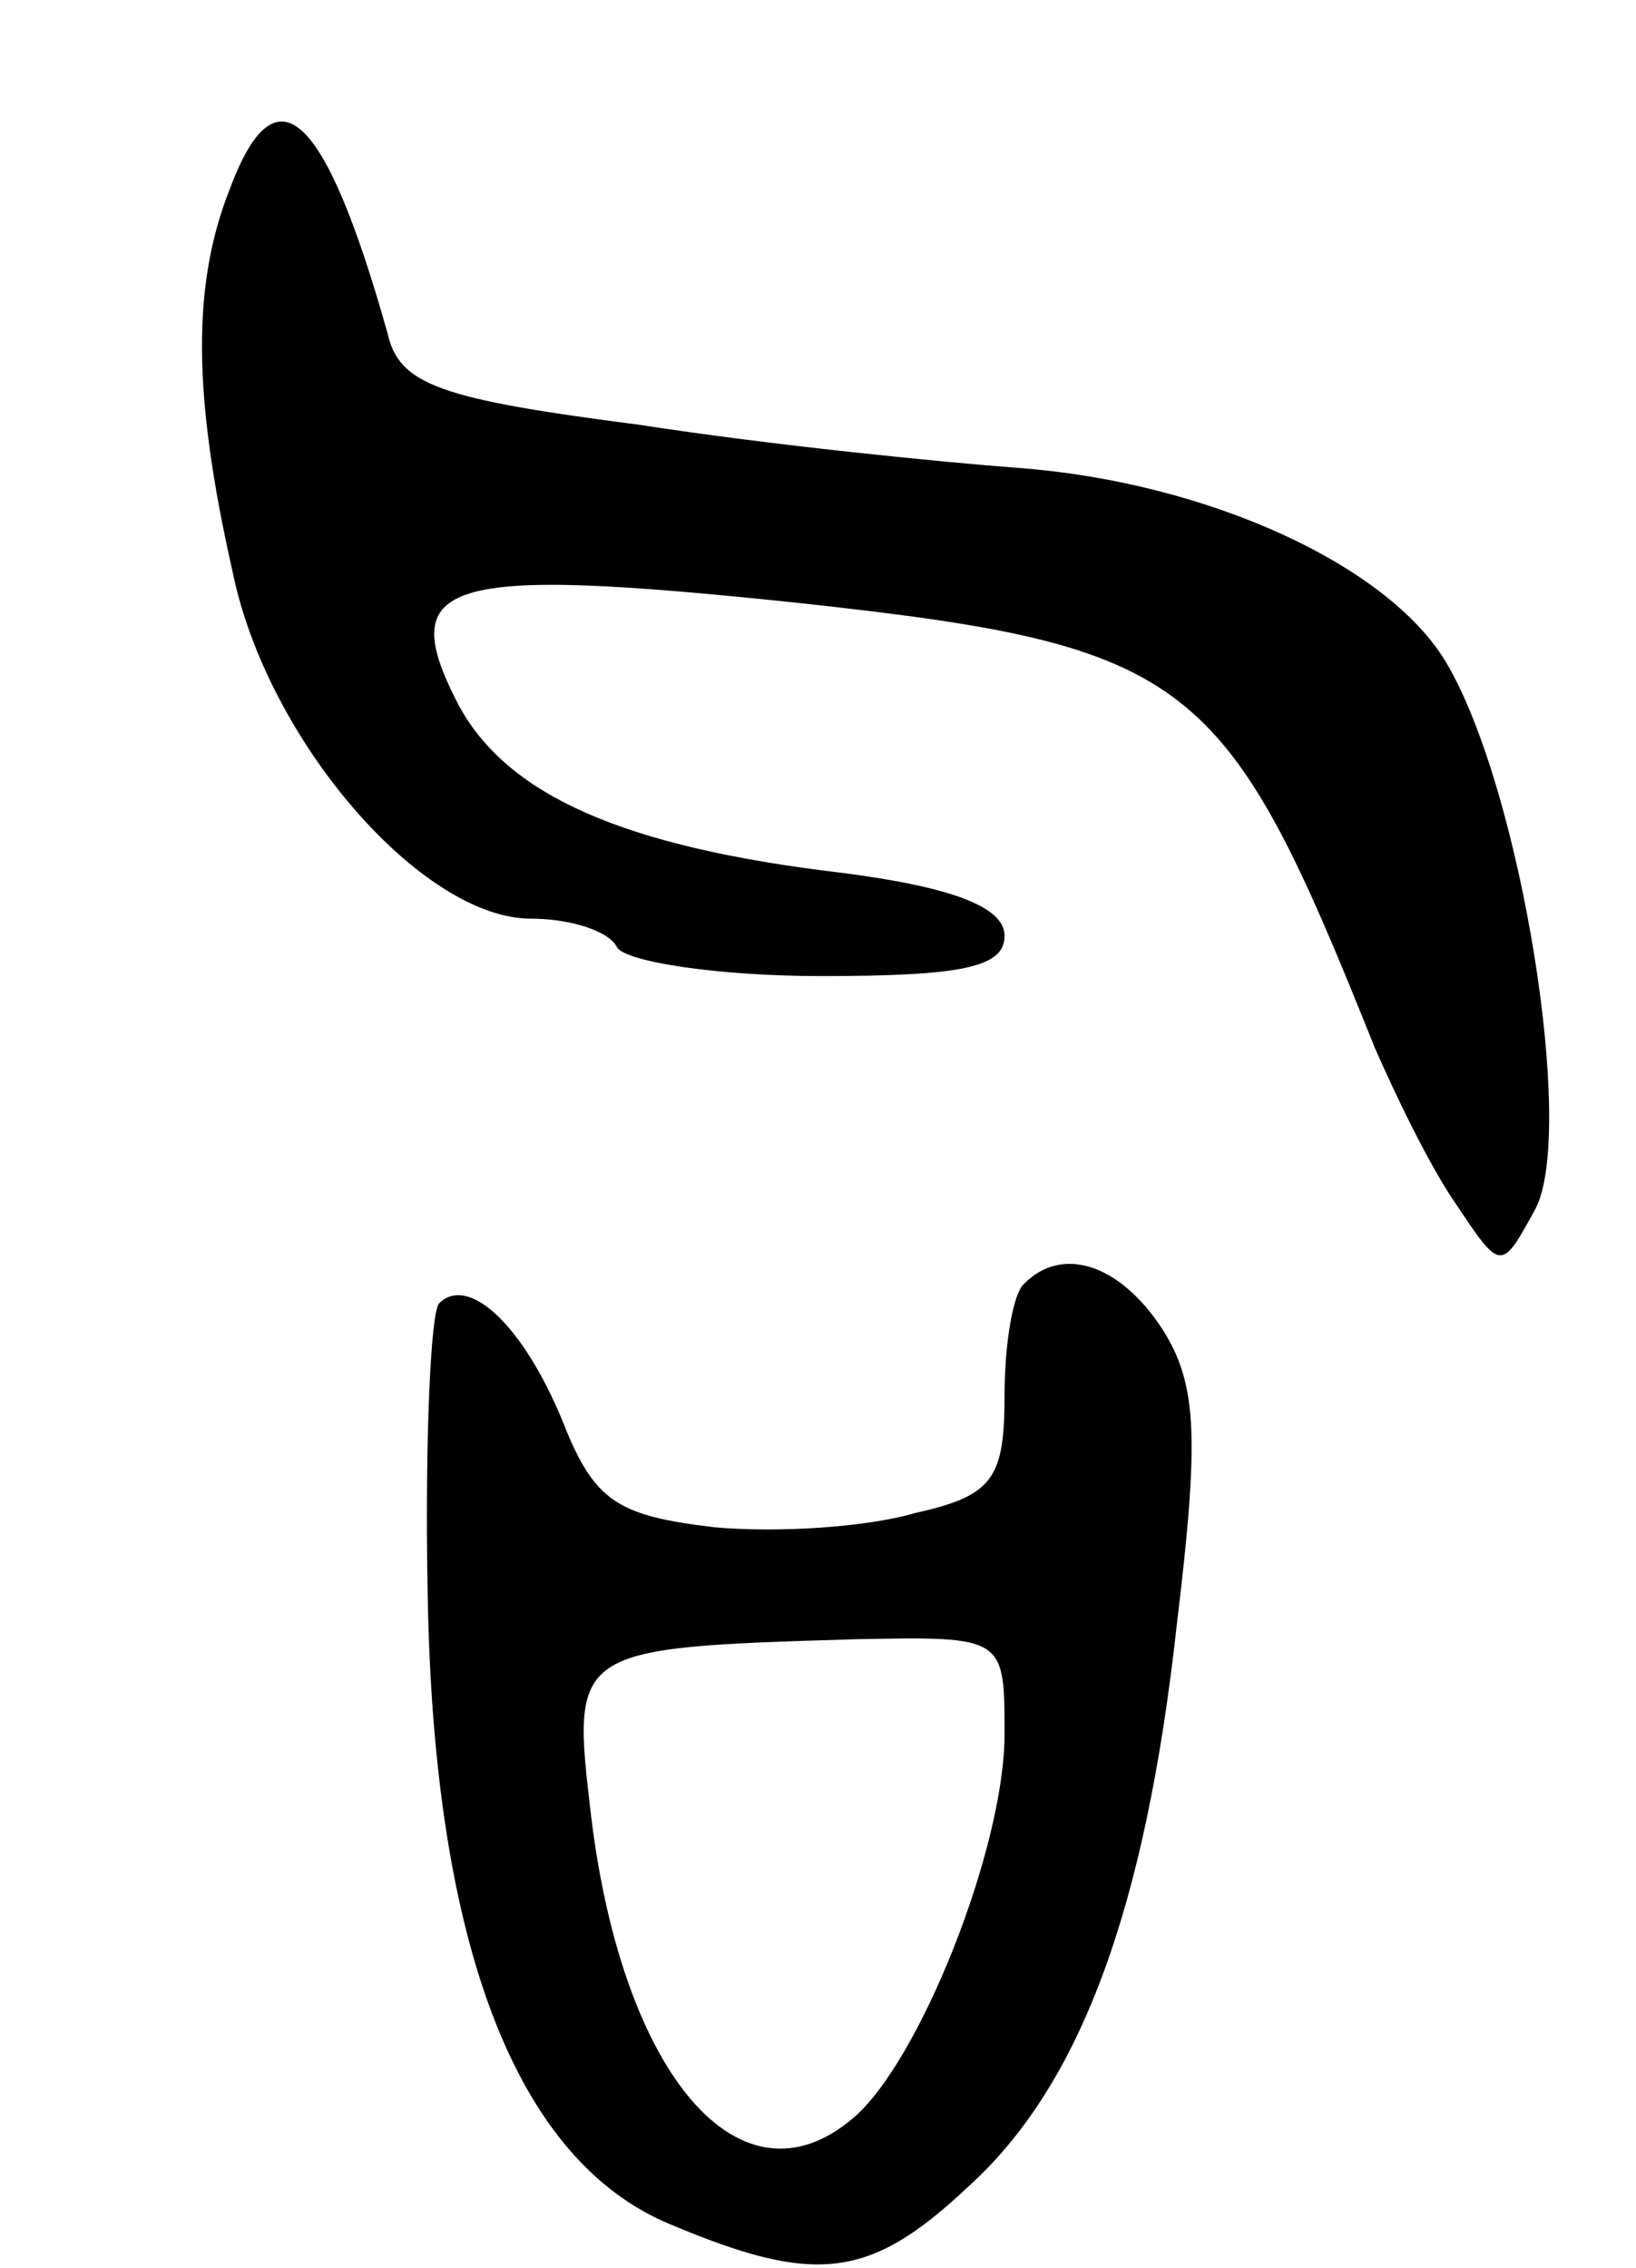 <svg version="1.0" xmlns="http://www.w3.org/2000/svg"
 width="57pt" height="79pt" viewBox="0 0 57 79"
 preserveAspectRatio="xMidYMid meet">
<g transform="translate(0,79) scale(0.1,-0.1)"
fill="#000000" stroke="none">
<path d="M80 724 c-13 -33 -13 -71 1 -133 12 -59 66 -121 104 -121 13 0 27 -4
30 -10 3 -5 35 -10 71 -10 49 0 64 3 64 14 0 10 -18 17 -57 22 -76 9 -116 27
-133 58 -23 44 -6 49 118 36 138 -15 149 -25 201 -155 7 -16 19 -41 28 -54 16
-24 16 -24 28 -2 14 27 -5 146 -31 190 -20 34 -83 63 -149 68 -27 2 -87 8
-132 15 -70 9 -84 14 -88 32 -22 78 -39 93 -55 50z"/>
<path d="M357 343 c-4 -3 -7 -21 -7 -39 0 -29 -4 -35 -31 -41 -17 -5 -48 -7
-70 -5 -34 4 -42 9 -53 37 -14 34 -33 51 -43 41 -3 -3 -5 -49 -4 -101 2 -123
31 -198 85 -220 50 -21 69 -19 103 13 39 35 62 96 73 196 8 66 7 84 -5 103
-15 23 -35 29 -48 16z m-7 -157 c0 -40 -30 -115 -53 -134 -39 -33 -80 15 -91
105 -7 59 -7 59 92 62 52 1 52 1 52 -33z"/>
</g>
</svg>
